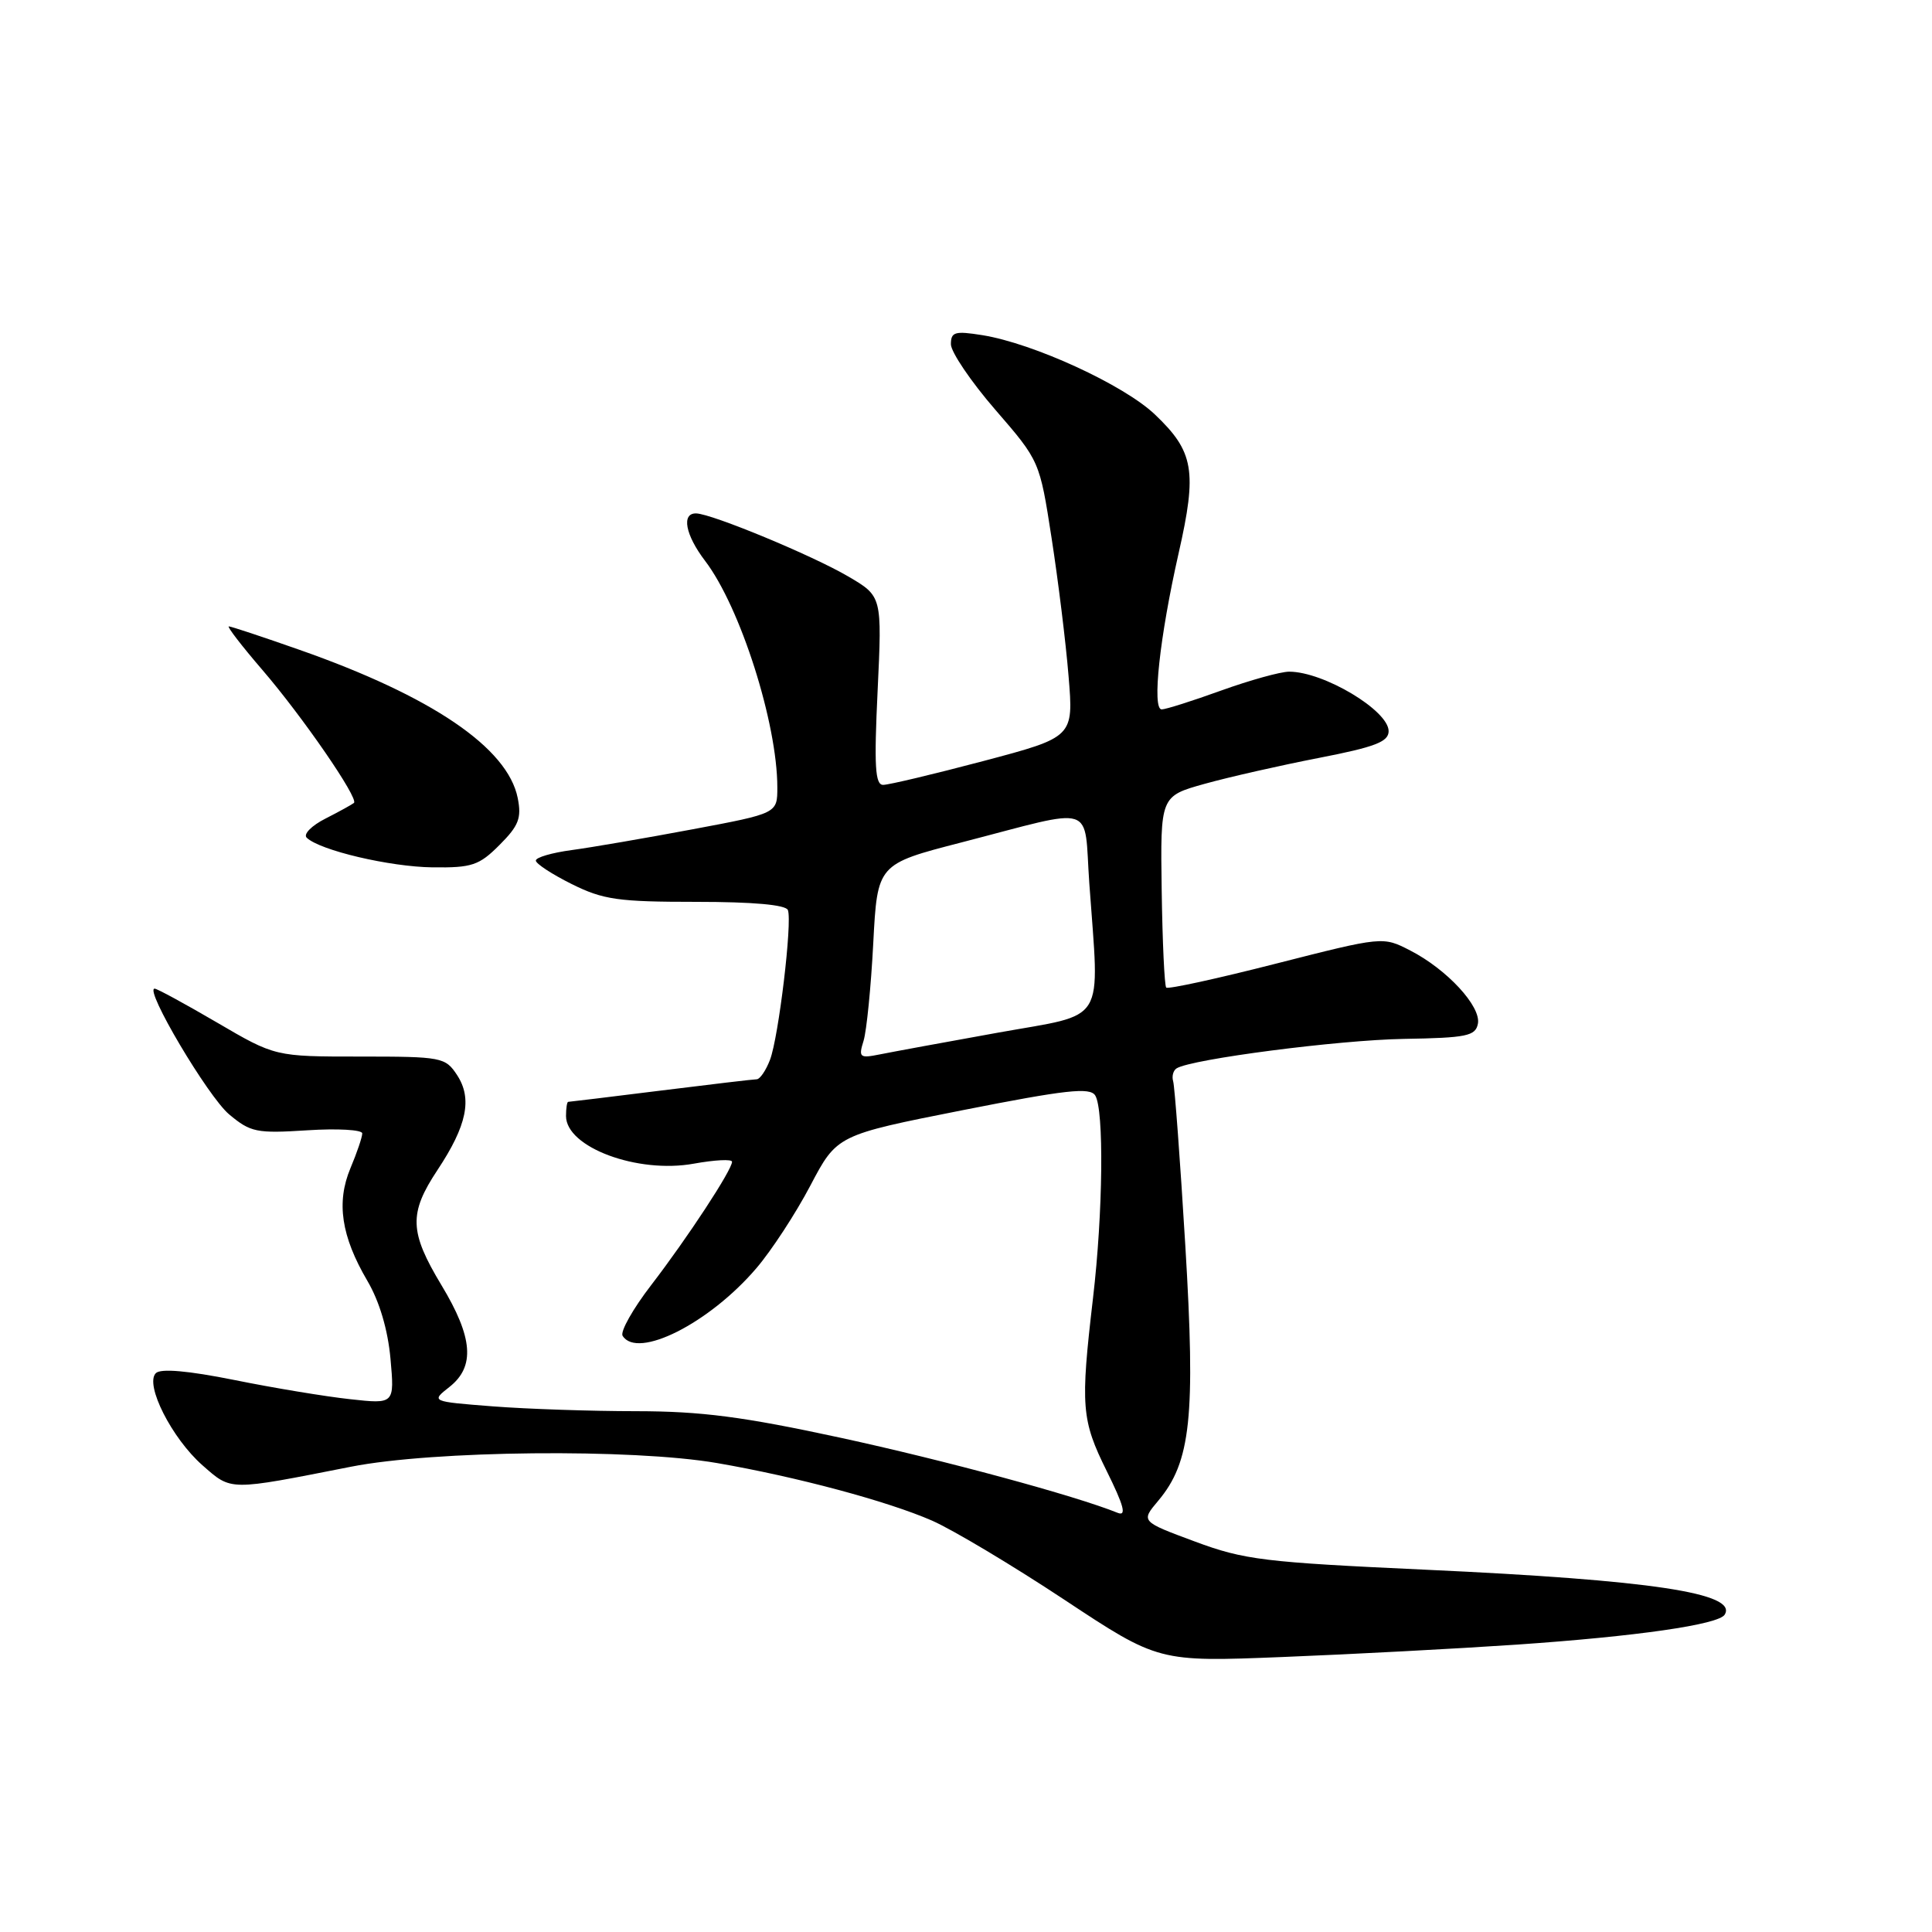 <?xml version="1.0" encoding="UTF-8" standalone="no"?>
<!DOCTYPE svg PUBLIC "-//W3C//DTD SVG 1.1//EN" "http://www.w3.org/Graphics/SVG/1.1/DTD/svg11.dtd" >
<svg xmlns="http://www.w3.org/2000/svg" xmlns:xlink="http://www.w3.org/1999/xlink" version="1.1" viewBox="0 0 256 256">
 <g >
 <path fill="currentColor"
d=" M 201.00 217.92 C 216.86 216.83 227.72 215.27 228.53 213.95 C 230.29 211.10 218.77 209.37 189.00 208.00 C 167.50 207.01 164.89 206.70 158.33 204.26 C 151.16 201.60 151.16 201.60 153.47 198.86 C 157.80 193.71 158.43 187.74 157.06 165.04 C 156.38 153.74 155.65 143.95 155.45 143.28 C 155.25 142.61 155.46 141.84 155.91 141.56 C 157.90 140.33 177.33 137.81 185.99 137.66 C 194.35 137.52 195.51 137.28 195.83 135.65 C 196.27 133.36 191.74 128.45 186.87 125.95 C 183.24 124.08 183.24 124.08 169.10 127.68 C 161.32 129.67 154.76 131.10 154.53 130.86 C 154.30 130.63 154.03 124.83 153.93 117.97 C 153.75 105.50 153.75 105.50 159.63 103.86 C 162.86 102.96 169.66 101.42 174.75 100.43 C 182.21 98.98 184.00 98.29 184.00 96.88 C 184.00 94.15 175.40 89.00 170.82 89.00 C 169.68 89.00 165.62 90.13 161.81 91.50 C 158.00 92.88 154.45 94.00 153.93 94.00 C 152.62 94.00 153.66 84.41 156.17 73.32 C 158.65 62.40 158.21 59.84 153.02 54.91 C 148.91 51.00 136.92 45.49 130.16 44.41 C 126.52 43.83 126.00 43.98 126.00 45.62 C 126.01 46.65 128.65 50.56 131.88 54.29 C 137.76 61.08 137.76 61.08 139.34 71.29 C 140.21 76.91 141.23 85.14 141.59 89.59 C 142.26 97.67 142.26 97.67 130.31 100.84 C 123.73 102.58 117.76 104.00 117.02 104.00 C 115.96 104.00 115.81 101.53 116.29 91.51 C 116.88 79.01 116.88 79.01 112.39 76.38 C 107.63 73.59 94.36 68.09 92.25 68.03 C 90.26 67.98 90.80 70.87 93.43 74.32 C 98.09 80.43 103.00 95.83 103.00 104.34 C 103.00 107.78 103.00 107.78 91.75 109.89 C 85.56 111.05 78.36 112.29 75.75 112.64 C 73.14 112.99 71.00 113.61 71.00 114.03 C 71.00 114.44 73.14 115.84 75.75 117.14 C 79.93 119.22 81.91 119.50 92.24 119.50 C 99.79 119.50 104.13 119.89 104.40 120.59 C 105.00 122.16 103.18 137.40 102.03 140.43 C 101.49 141.84 100.70 143.00 100.27 143.01 C 99.85 143.01 94.12 143.69 87.54 144.51 C 80.96 145.33 75.45 146.00 75.29 146.00 C 75.13 146.00 75.00 146.85 75.00 147.88 C 75.00 152.02 84.48 155.55 91.94 154.19 C 94.72 153.69 97.00 153.57 97.00 153.94 C 97.00 155.02 91.09 164.03 86.31 170.25 C 83.87 173.41 82.16 176.45 82.50 177.00 C 84.45 180.15 93.98 175.35 100.21 168.06 C 102.21 165.73 105.43 160.80 107.37 157.11 C 110.90 150.40 110.90 150.40 127.58 147.10 C 141.25 144.40 144.42 144.05 145.12 145.15 C 146.30 147.03 146.16 160.66 144.83 172.00 C 143.15 186.38 143.29 188.15 146.65 194.93 C 148.93 199.54 149.30 200.94 148.10 200.46 C 142.43 198.17 125.13 193.49 111.33 190.50 C 98.47 187.72 92.94 187.00 84.33 186.99 C 78.37 186.99 69.81 186.70 65.30 186.35 C 57.10 185.71 57.10 185.71 59.55 183.78 C 62.98 181.08 62.68 177.23 58.50 170.30 C 54.24 163.23 54.15 160.79 57.97 155.03 C 61.87 149.15 62.61 145.58 60.57 142.46 C 59.01 140.09 58.55 140.00 47.71 140.00 C 36.46 140.00 36.46 140.00 28.77 135.50 C 24.54 133.03 20.82 131.00 20.49 131.00 C 19.08 131.00 27.55 145.29 30.35 147.65 C 33.20 150.04 33.99 150.20 40.72 149.77 C 44.72 149.51 48.00 149.70 48.00 150.18 C 48.00 150.67 47.30 152.74 46.44 154.78 C 44.54 159.32 45.21 163.80 48.68 169.72 C 50.28 172.44 51.39 176.19 51.74 180.02 C 52.28 186.05 52.28 186.05 46.39 185.40 C 43.15 185.05 36.25 183.91 31.07 182.86 C 24.89 181.62 21.29 181.31 20.65 181.95 C 19.15 183.45 22.78 190.60 26.83 194.16 C 30.72 197.57 30.20 197.56 46.50 194.35 C 57.44 192.19 83.77 191.93 95.00 193.86 C 105.50 195.67 117.60 198.91 123.50 201.49 C 126.25 202.70 134.12 207.40 141.00 211.95 C 153.50 220.22 153.50 220.22 170.00 219.56 C 179.07 219.20 193.03 218.46 201.00 217.92 Z  M 66.19 111.96 C 68.74 109.41 69.13 108.40 68.60 105.74 C 67.27 99.08 57.20 92.25 39.67 86.10 C 34.81 84.39 30.61 83.00 30.32 83.00 C 30.04 83.00 32.03 85.59 34.75 88.75 C 40.07 94.93 47.56 105.80 46.90 106.39 C 46.68 106.58 44.99 107.52 43.14 108.46 C 41.28 109.40 40.16 110.54 40.64 111.00 C 42.38 112.68 51.66 114.86 57.33 114.93 C 62.53 114.99 63.48 114.68 66.19 111.96 Z  M 114.43 137.90 C 114.83 136.58 115.41 130.78 115.71 125.00 C 116.26 114.50 116.26 114.50 127.38 111.63 C 145.55 106.93 143.58 106.30 144.34 117.06 C 145.69 136.03 146.80 134.22 132.25 136.83 C 125.24 138.09 118.19 139.39 116.60 139.71 C 113.90 140.25 113.74 140.12 114.43 137.90 Z "/>
</g>
</svg>